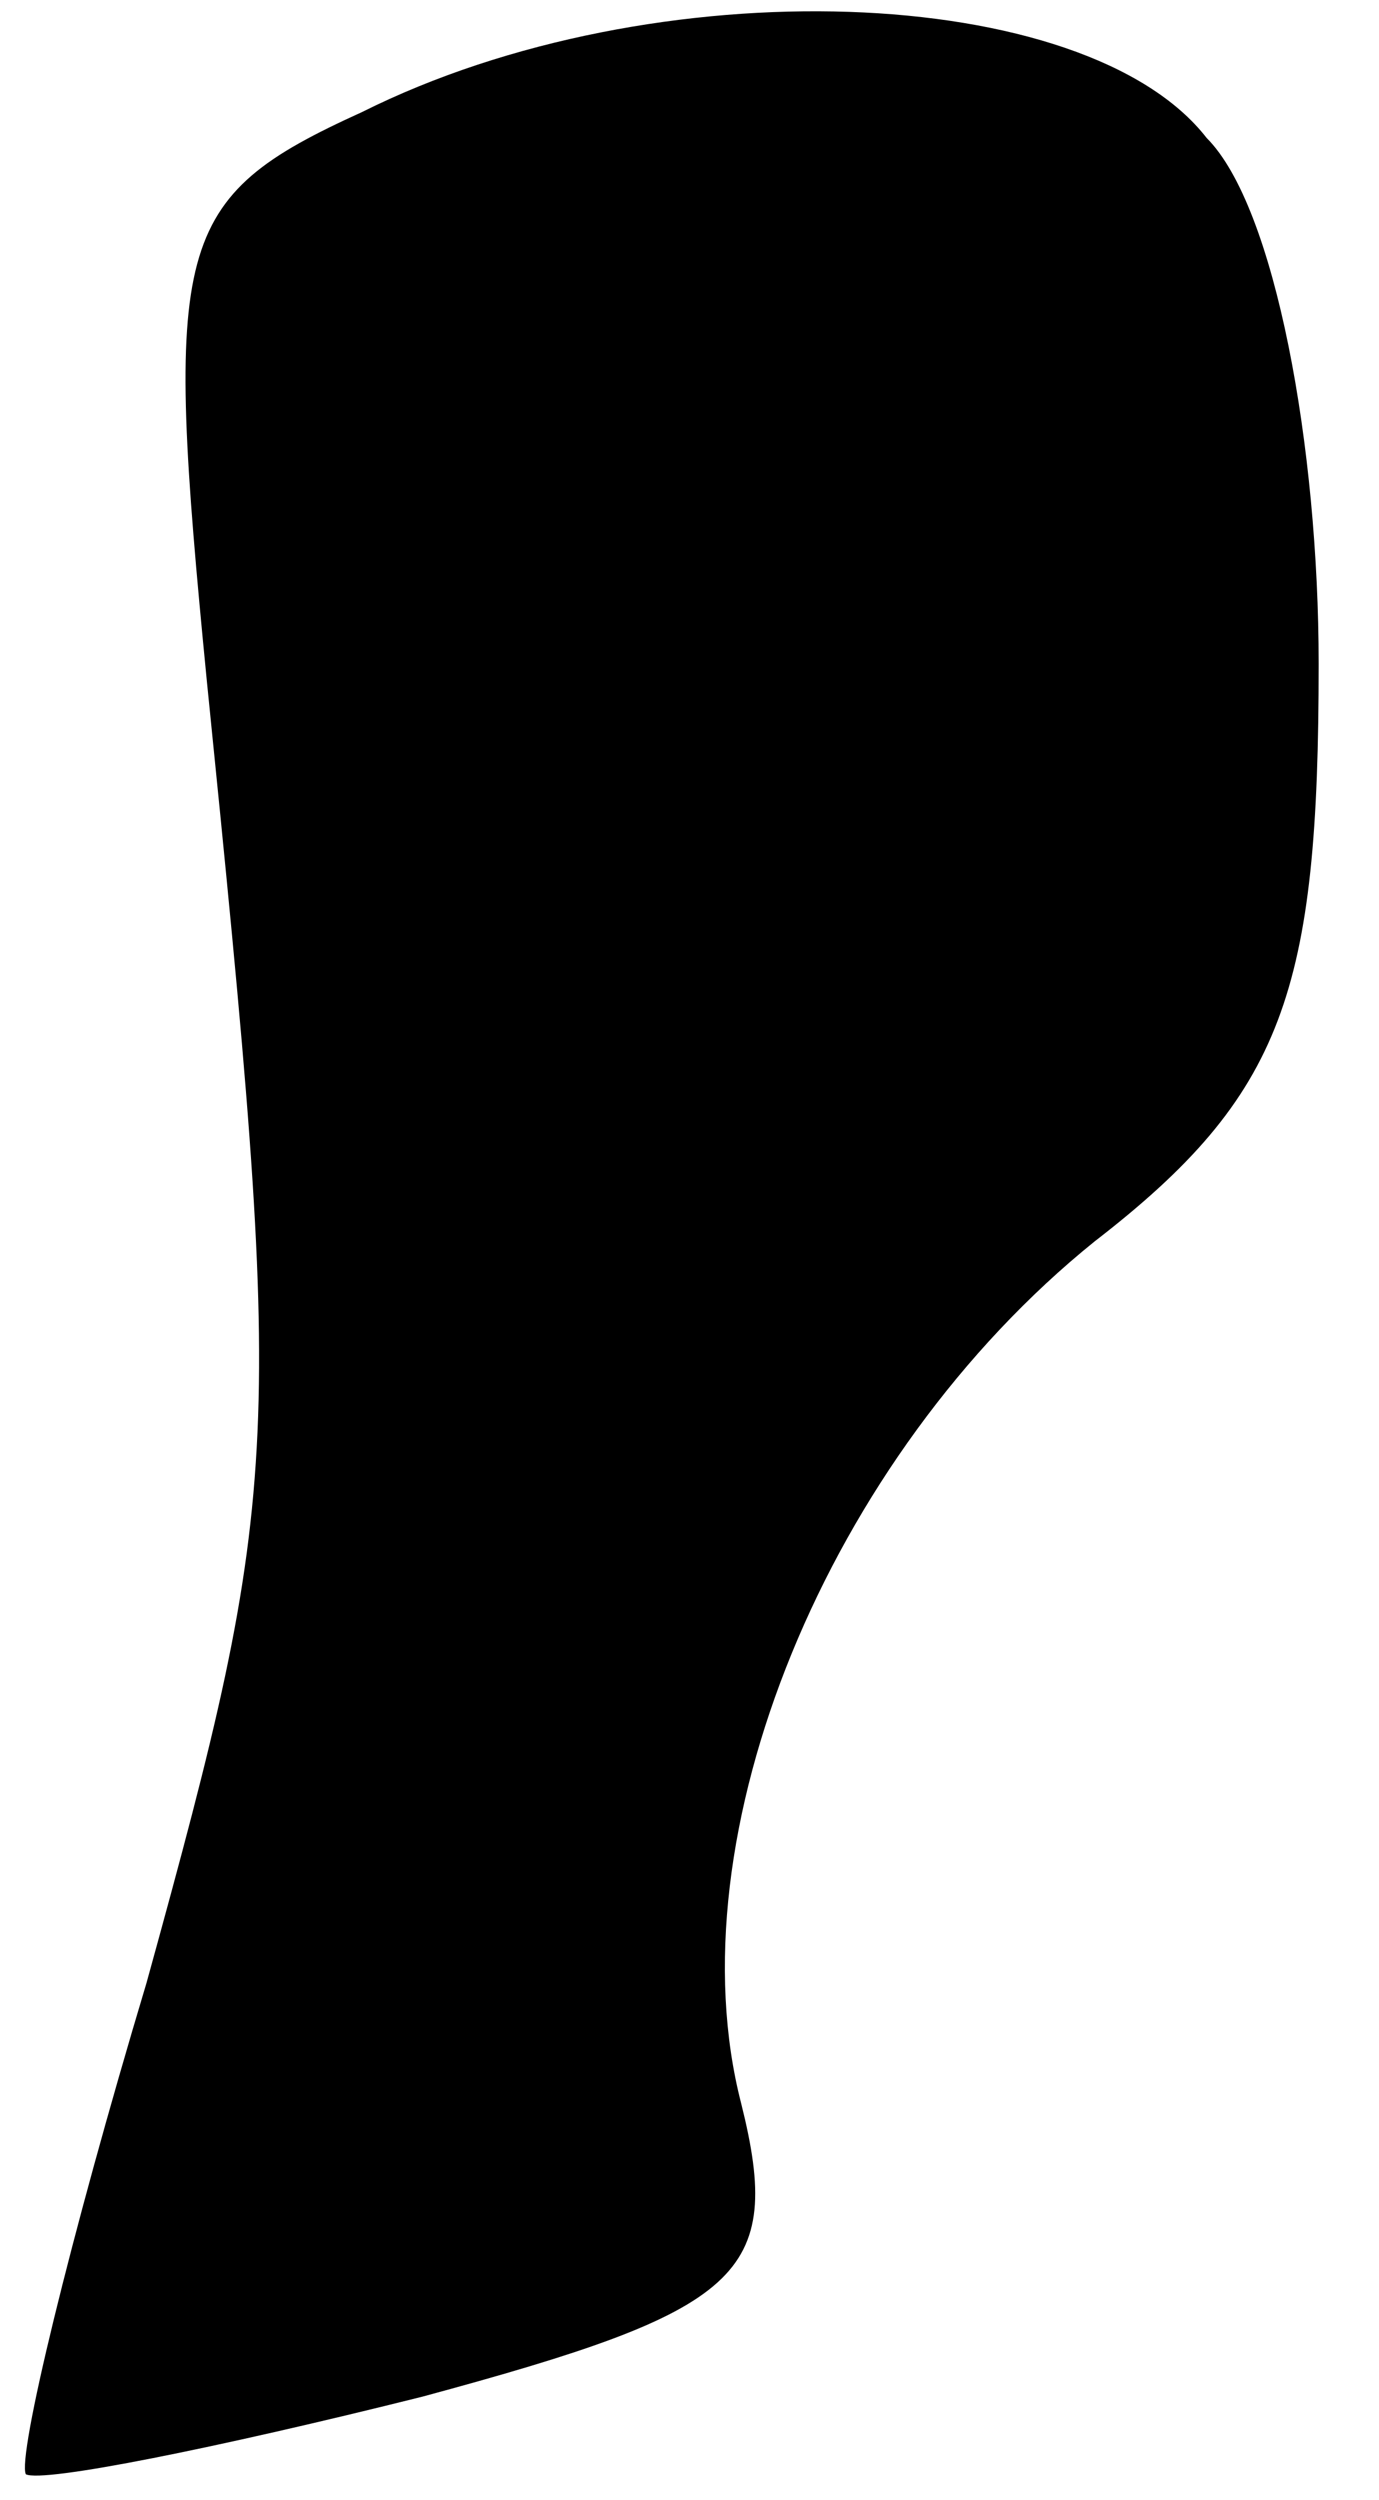 <?xml version="1.0" standalone="no"?>
<!DOCTYPE svg PUBLIC "-//W3C//DTD SVG 20010904//EN"
 "http://www.w3.org/TR/2001/REC-SVG-20010904/DTD/svg10.dtd">
<svg version="1.0" xmlns="http://www.w3.org/2000/svg"
 width="16pt" height="29pt" viewBox="0 0 16 29"
 preserveAspectRatio="xMidYMid meet">
<g transform="translate(0,29) scale(0.1,-0.1)"
fill="#000000" stroke="none">
<path fill="#000000" stroke="none" d="M42 277 c-22 -10 -23 -15 -18 -66 9
-89 9 -93 -7 -151 -9 -30 -15 -55 -14 -57 2 -1 22 3 46 9 37 10 42 14 37 34
-8 31 10 75 41 100 22 17 26 29 26 67 0 25 -5 53 -13 61 -14 18 -64 20 -98 3z"/>
</g>
</svg>
